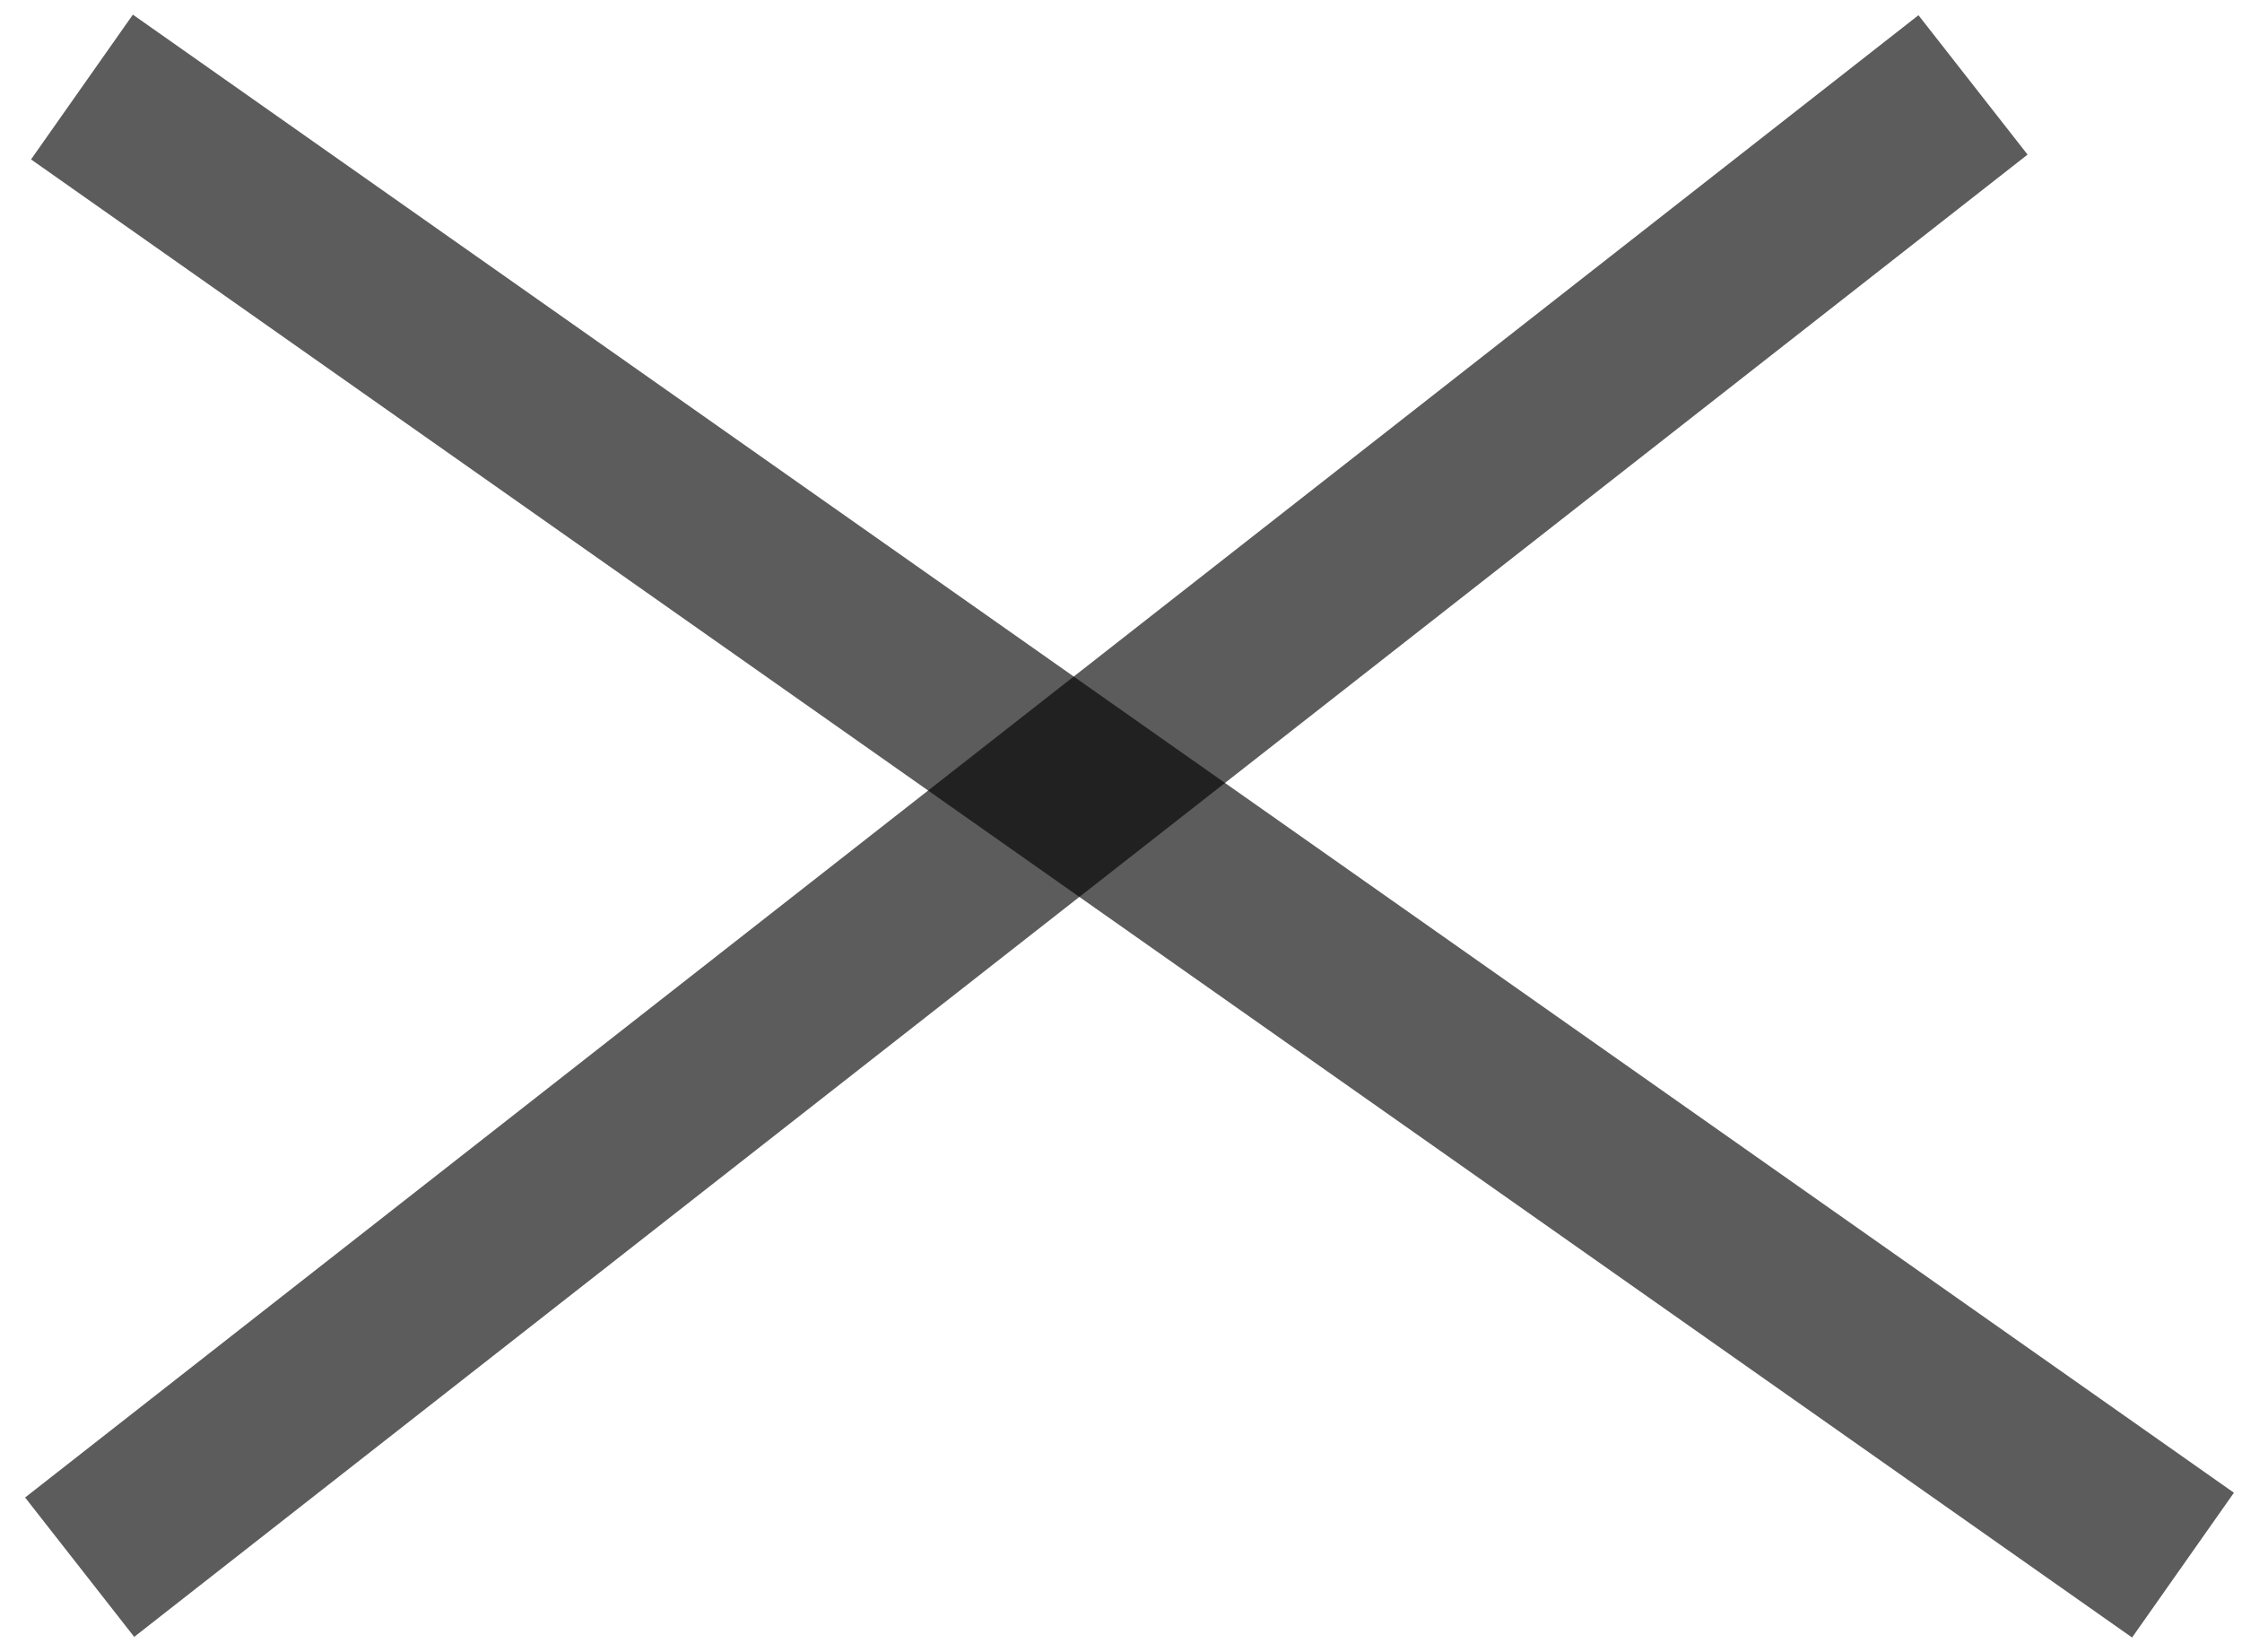 <svg width="38" height="28" viewBox="0 0 38 28" fill="none" xmlns="http://www.w3.org/2000/svg">
<path d="M1.389 1.475L37 26.526" stroke="black" stroke-opacity="0.64" stroke-width="3"/>
<path d="M33.441 1.439L1.35 26.561" stroke="black" stroke-opacity="0.64" stroke-width="3"/>
</svg>
